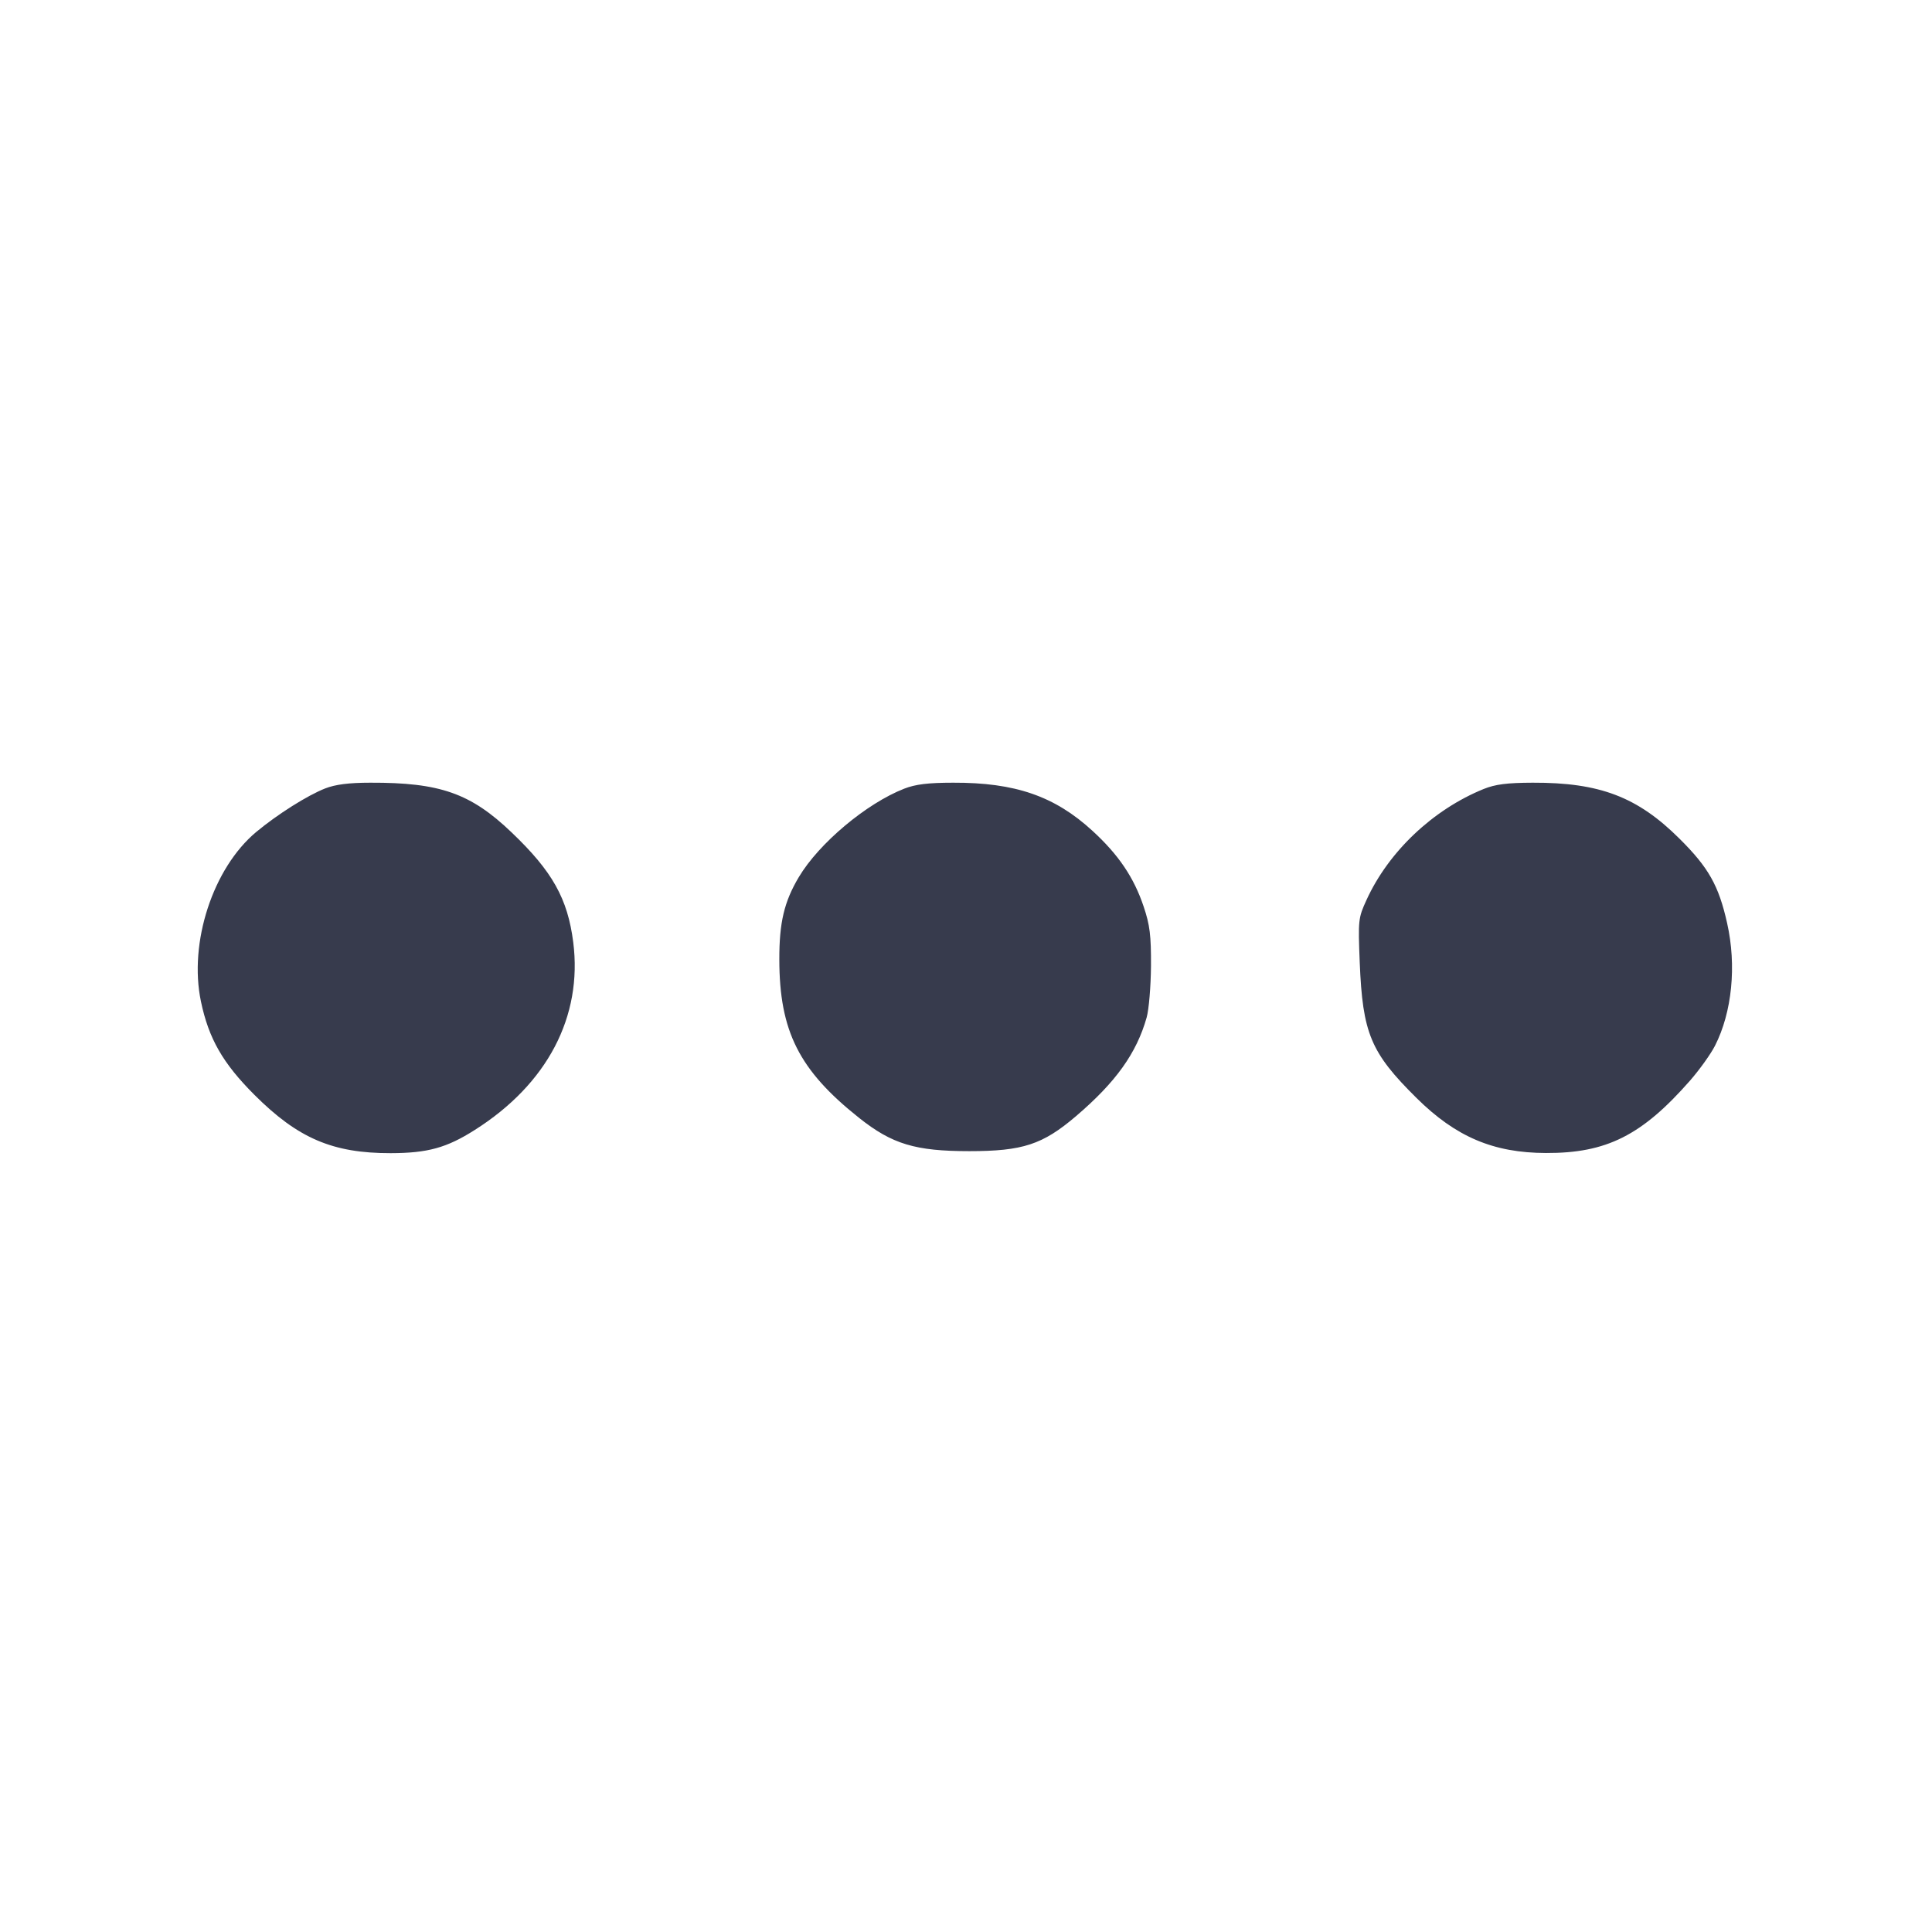 <svg width="24" height="24" viewBox="0 0 24 24" fill="none" xmlns="http://www.w3.org/2000/svg"><path d="M4.040 9.794 C 3.818 9.881,3.445 10.117,3.183 10.335 C 2.645 10.784,2.343 11.709,2.496 12.440 C 2.593 12.903,2.768 13.208,3.160 13.600 C 3.701 14.141,4.133 14.326,4.853 14.325 C 5.311 14.324,5.549 14.259,5.899 14.036 C 6.799 13.466,7.238 12.628,7.121 11.705 C 7.052 11.163,6.862 10.824,6.356 10.341 C 5.847 9.854,5.466 9.720,4.600 9.723 C 4.334 9.723,4.166 9.745,4.040 9.794 M11.233 9.797 C 10.762 9.981,10.174 10.475,9.923 10.896 C 9.741 11.202,9.680 11.461,9.681 11.919 C 9.682 12.810,9.926 13.294,10.671 13.886 C 11.082 14.213,11.371 14.300,12.040 14.300 C 12.704 14.300,12.952 14.219,13.367 13.865 C 13.860 13.444,14.118 13.085,14.244 12.640 C 14.272 12.541,14.296 12.253,14.298 12.000 C 14.300 11.620,14.284 11.491,14.207 11.262 C 14.086 10.900,13.894 10.616,13.569 10.319 C 13.101 9.890,12.610 9.720,11.840 9.723 C 11.530 9.723,11.371 9.743,11.233 9.797 M18.431 9.801 C 17.801 10.057,17.250 10.578,16.975 11.180 C 16.873 11.403,16.870 11.428,16.891 11.955 C 16.927 12.838,17.027 13.076,17.597 13.640 C 18.085 14.123,18.551 14.321,19.204 14.323 C 19.957 14.326,20.396 14.105,20.994 13.424 C 21.111 13.290,21.251 13.095,21.304 12.991 C 21.516 12.575,21.574 11.996,21.455 11.468 C 21.351 11.001,21.224 10.776,20.862 10.417 C 20.341 9.899,19.872 9.720,19.040 9.723 C 18.721 9.724,18.575 9.743,18.431 9.801 " fill="#373B4D" stroke="none" fill-rule="evenodd"></path></svg>